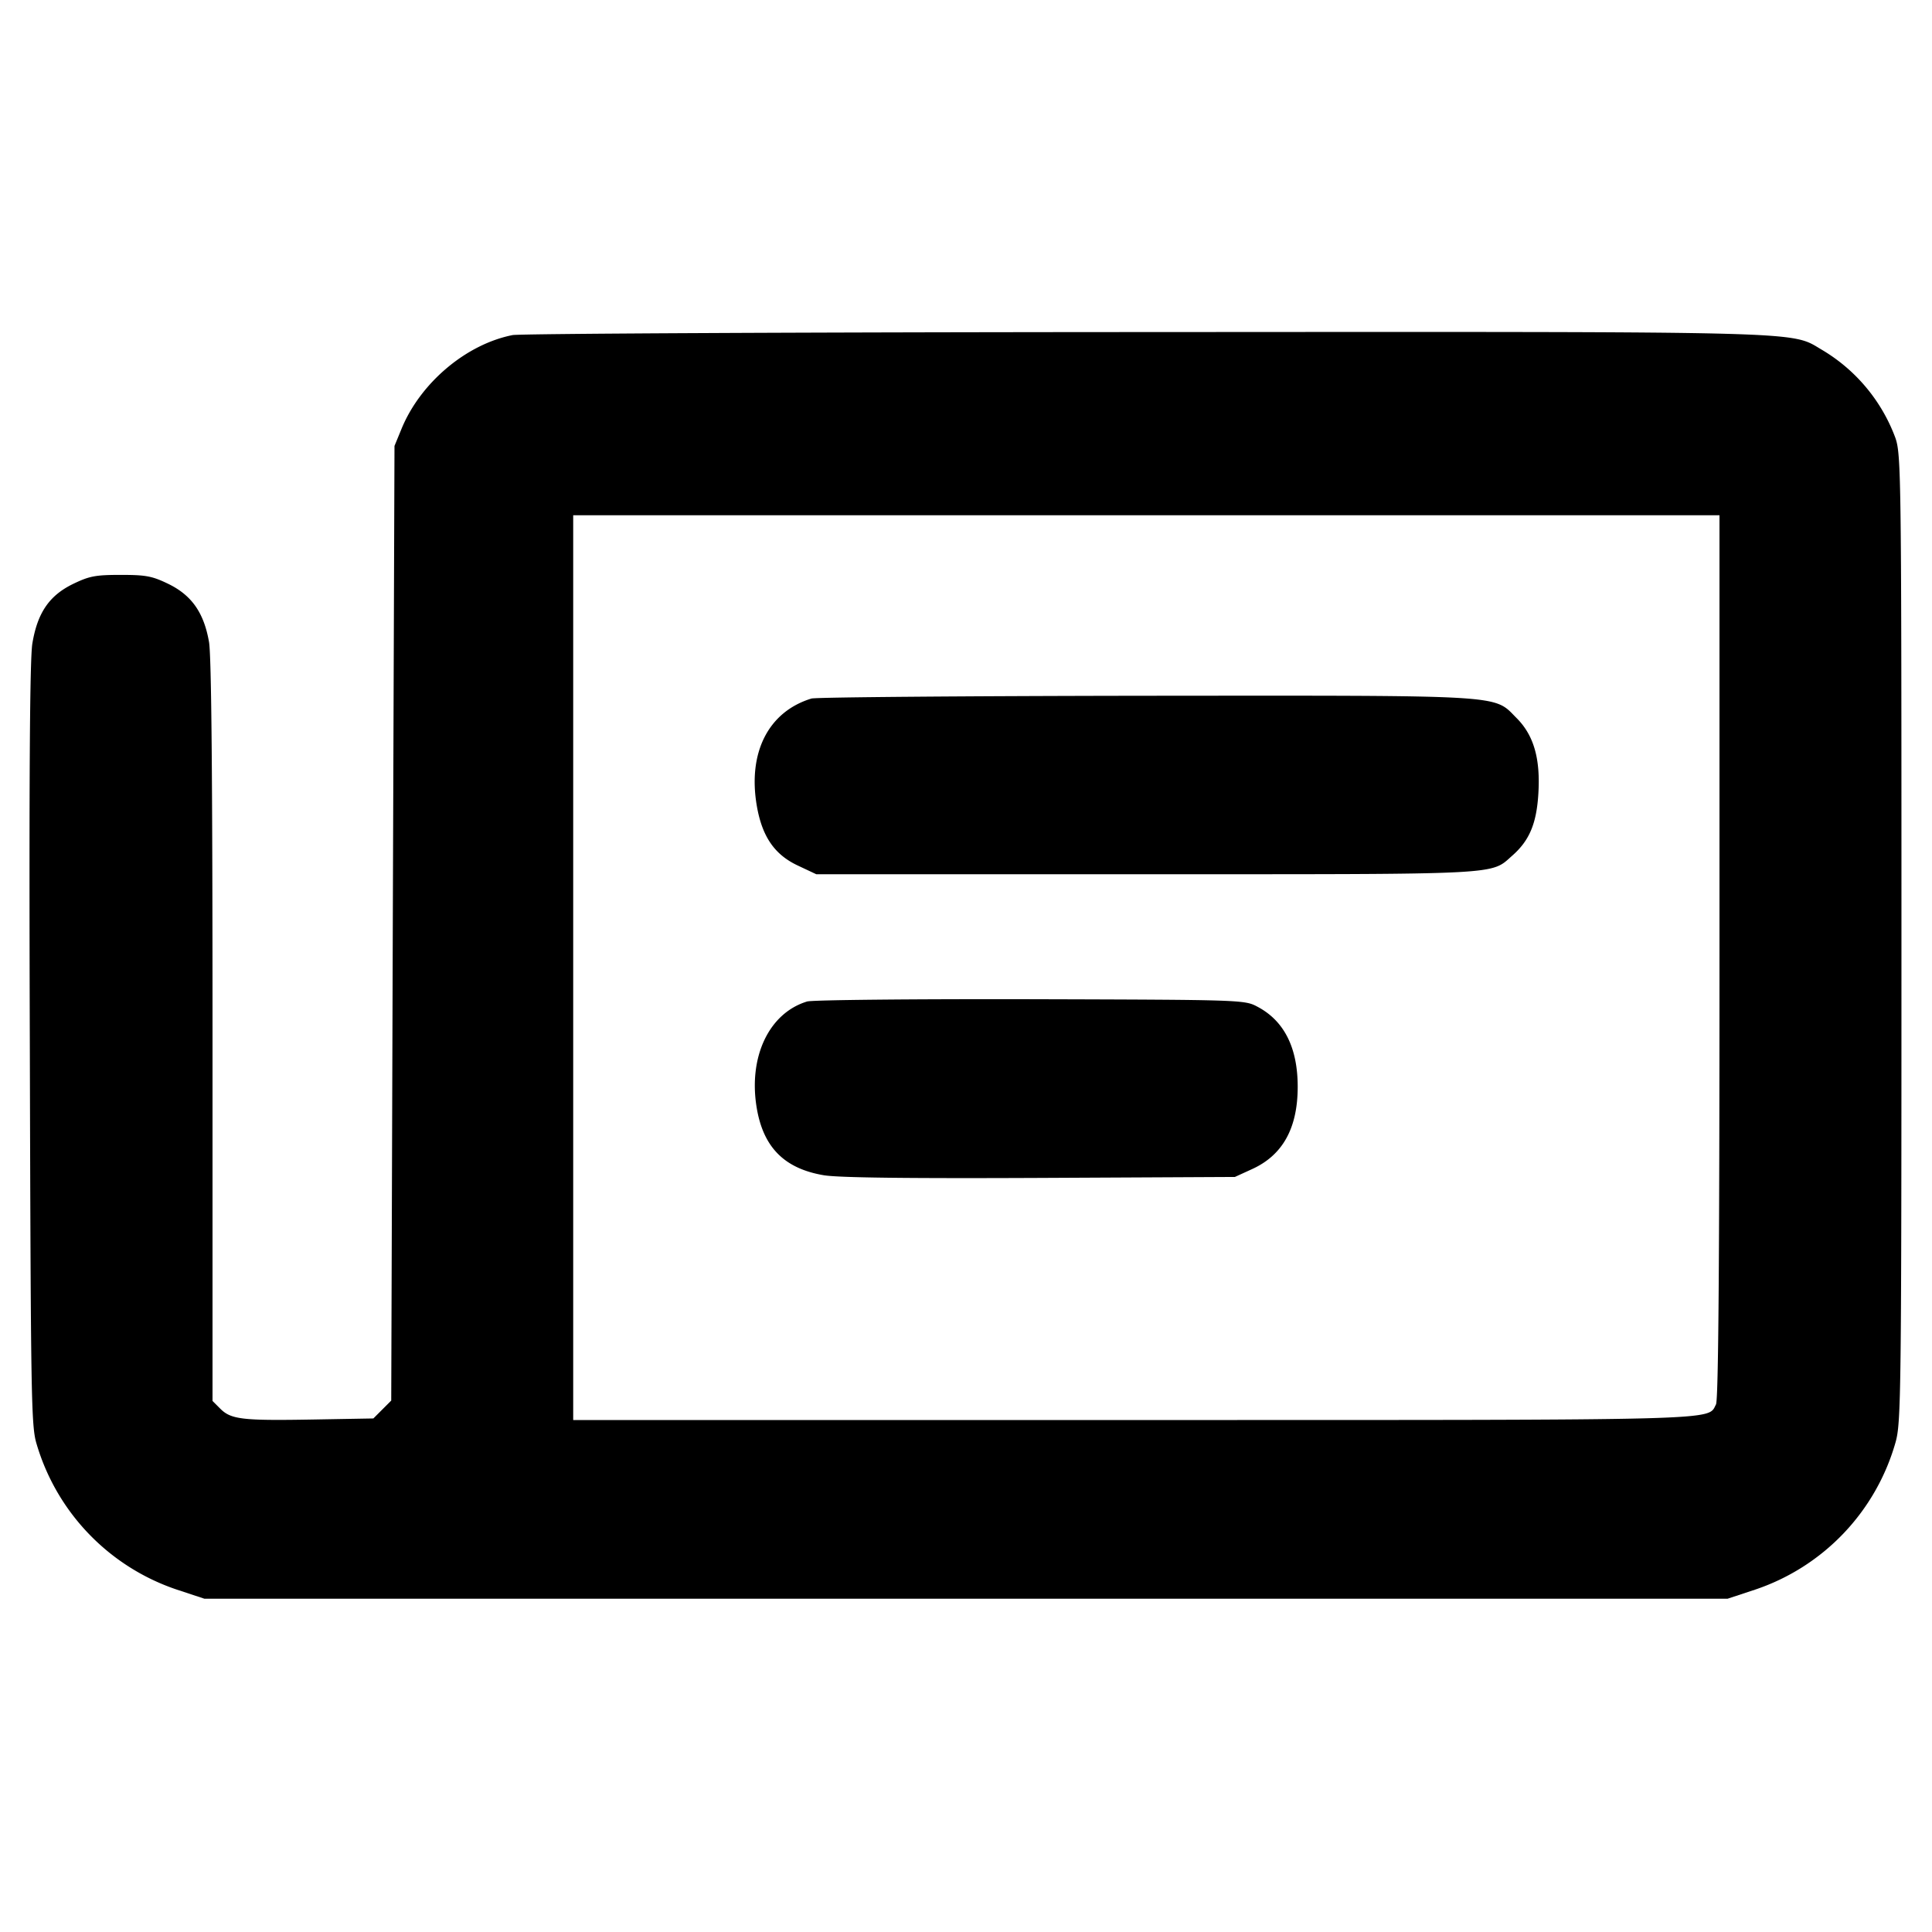 <svg width="16" height="16" viewBox="0 0 16 16" xmlns="http://www.w3.org/2000/svg">
  <path d="M4.245 2.775c-.385.076-.764.396-.92.777l-.058.141-.014 3.953-.013 3.953-.074.074-.074.074-.508.009c-.578.01-.671-.001-.76-.09l-.064-.064V8.543c0-2.095-.009-3.111-.029-3.226-.042-.242-.143-.386-.334-.48-.136-.066-.186-.076-.397-.076-.211 0-.261.01-.397.076-.196.096-.293.239-.335.492C.247 5.455.24 6.424.247 8.653c.008 2.935.011 3.158.056 3.305a1.813 1.813 0 0 0 1.16 1.206l.23.076h12.614l.23-.076a1.806 1.806 0 0 0 1.161-1.219c.046-.163.049-.381.049-4.172 0-3.834-.002-4.006-.05-4.146a1.42 1.42 0 0 0-.607-.729c-.268-.157-.026-.151-5.61-.148-2.816.001-5.172.013-5.235.025m9.995 5.147c0 2.567-.009 3.671-.029 3.709-.072.134.128.129-4.837.129H4.747V4.267h9.493v3.655M6.72 5.785c-.357.109-.529.448-.452.891.044.253.147.402.339.492l.153.072h2.733c2.979 0 2.848.007 3.031-.154.141-.124.201-.264.216-.513.018-.29-.038-.484-.18-.626-.195-.196-.056-.187-3.078-.185-1.483.002-2.725.012-2.762.023m-.036 2.509c-.316.096-.488.46-.417.882.055.327.23.502.556.557.122.02.682.027 1.791.022l1.613-.008.14-.064c.255-.115.38-.339.38-.683 0-.322-.111-.544-.33-.661-.11-.059-.111-.059-1.884-.064-.975-.002-1.807.006-1.849.019" fill-rule="evenodd" />
</svg>
